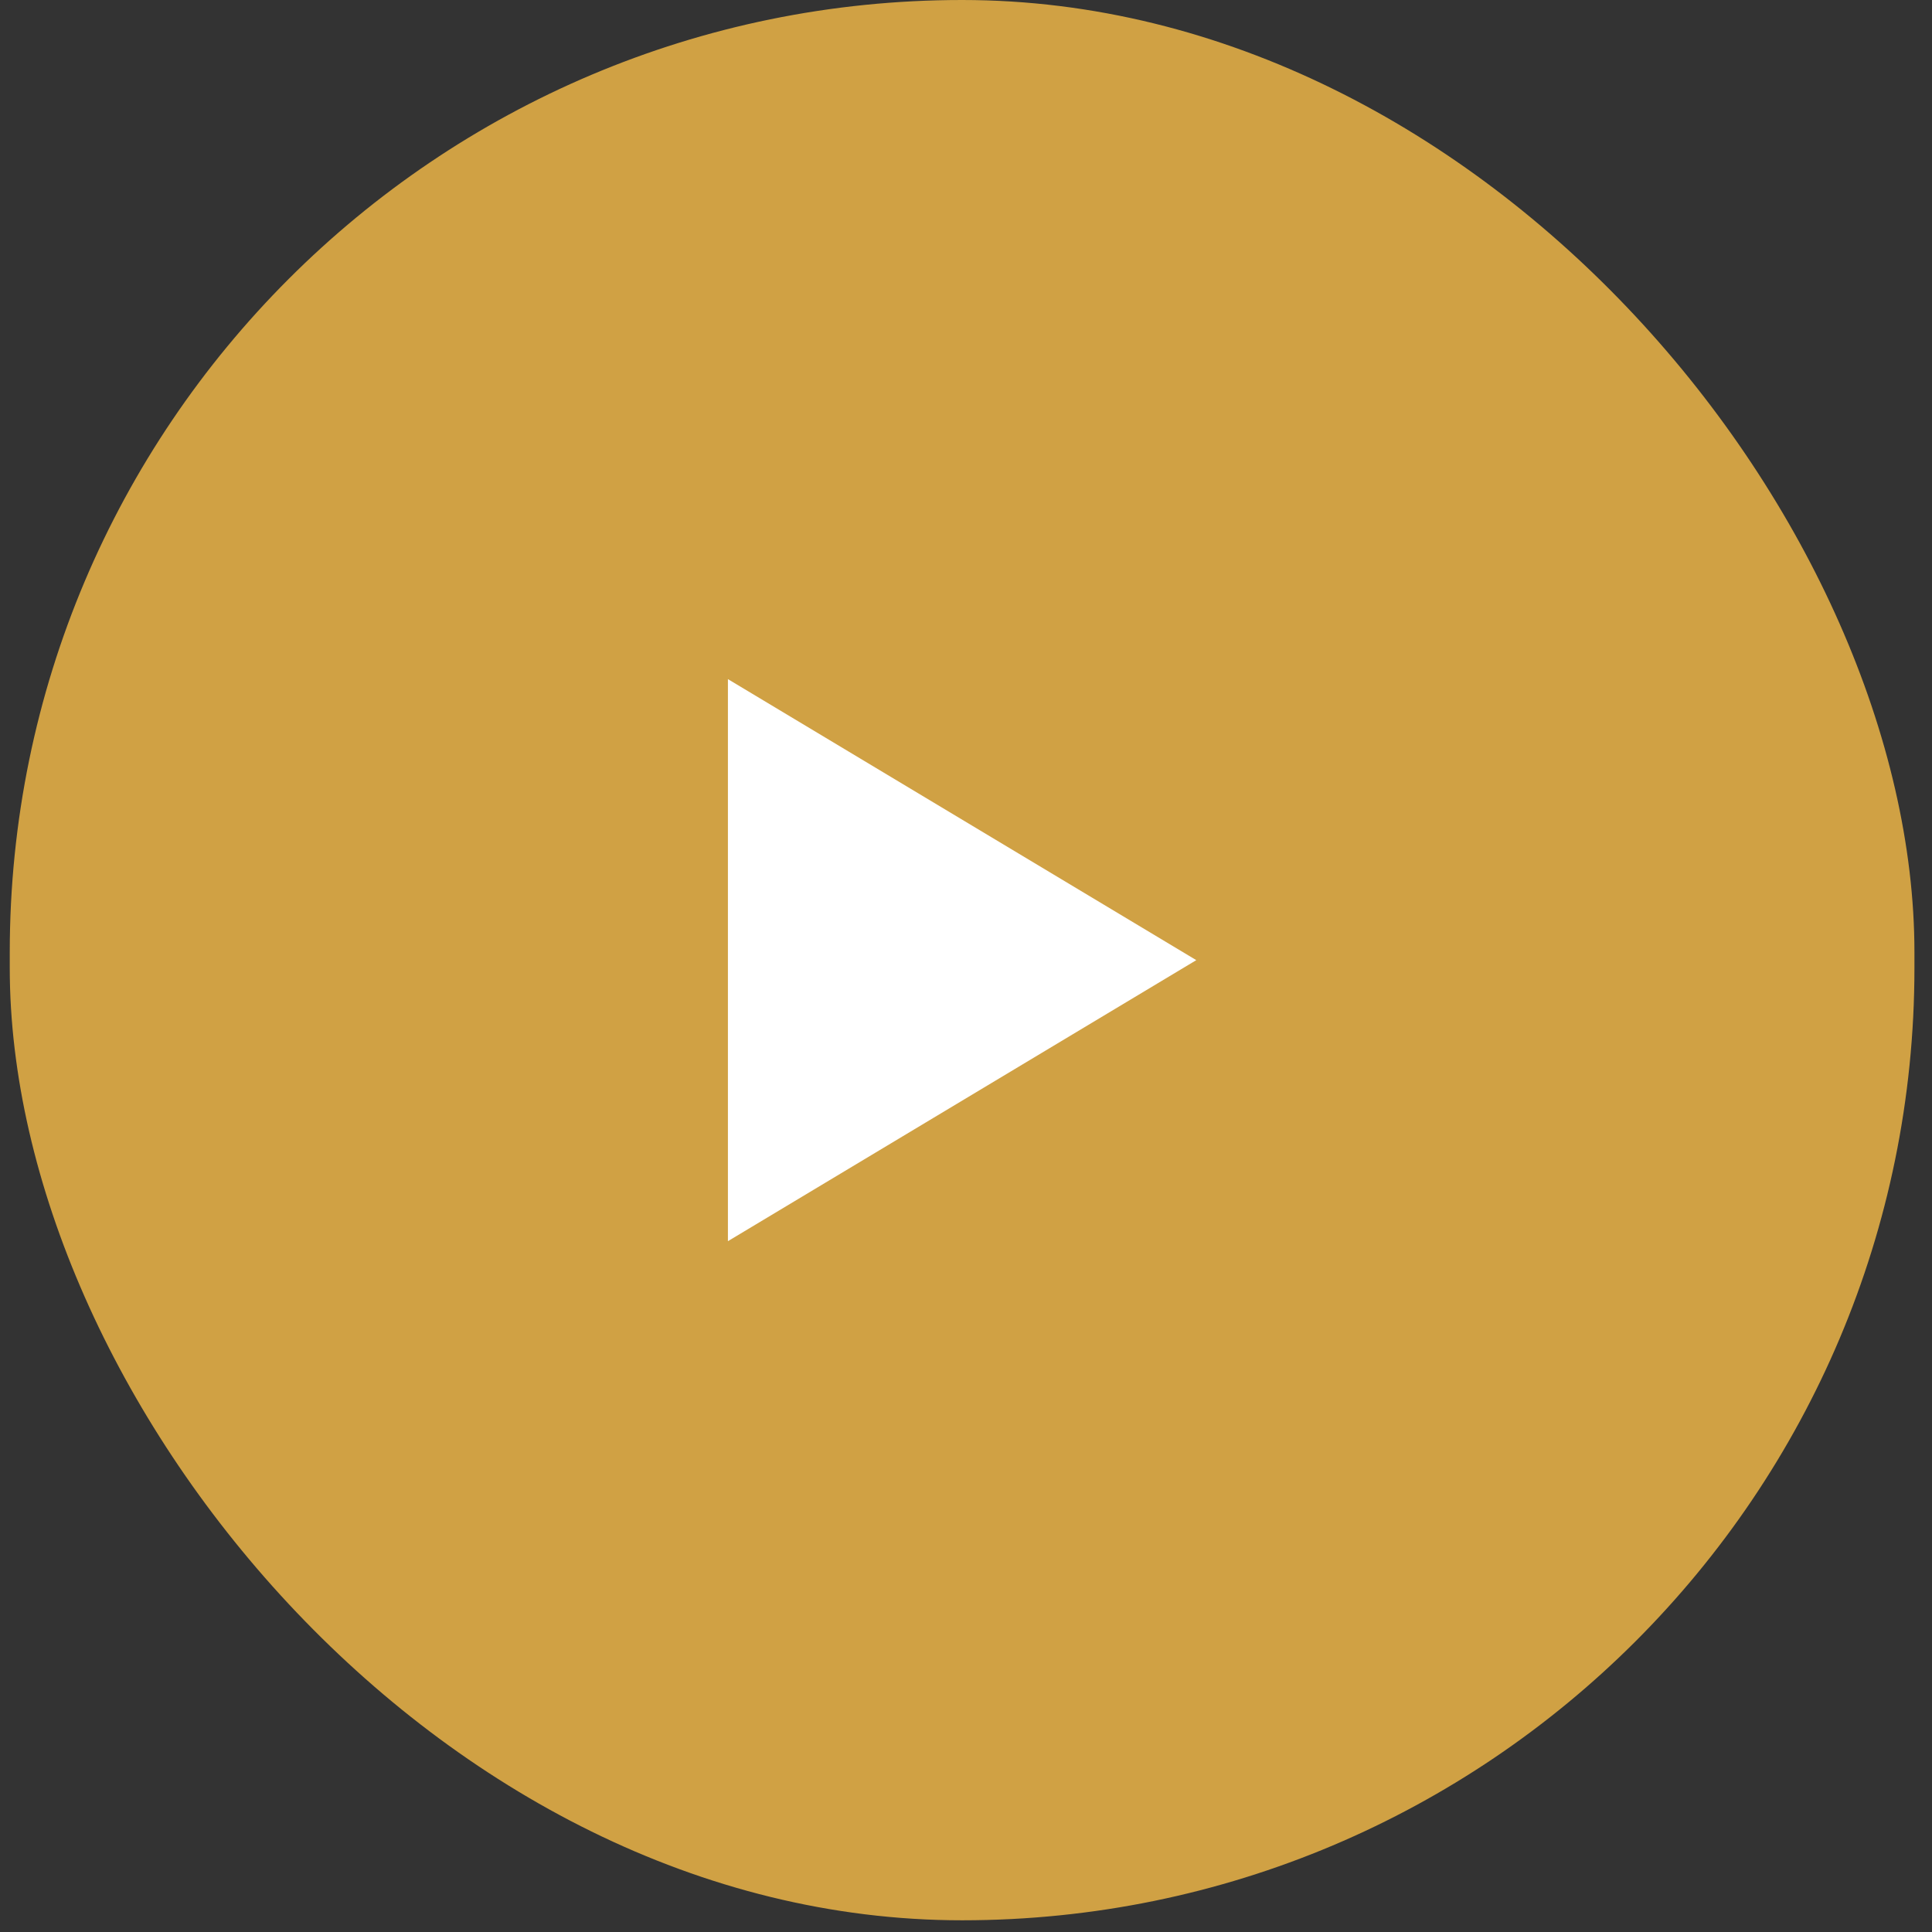 <svg width="99" height="99" viewBox="0 0 99 99" fill="none" xmlns="http://www.w3.org/2000/svg">
<rect x="0" y="0" width="99" height="99" fill="#333333" stroke="none"/>
<rect x="0.5" width="97.6" height="98.4" rx="48.8" fill="#D0A144"/>
<g clip-path="url(#clip0_964_7879)">
<path d="M37.3 34.8L61.3 49.2L37.3 63.6V34.8Z" fill="white"/>
</g>
<defs>
<clipPath id="clip0_964_7879">
<rect width="24" height="28.8" fill="white" transform="translate(37.3 34.8)"/>
</clipPath>
</defs>
</svg>
